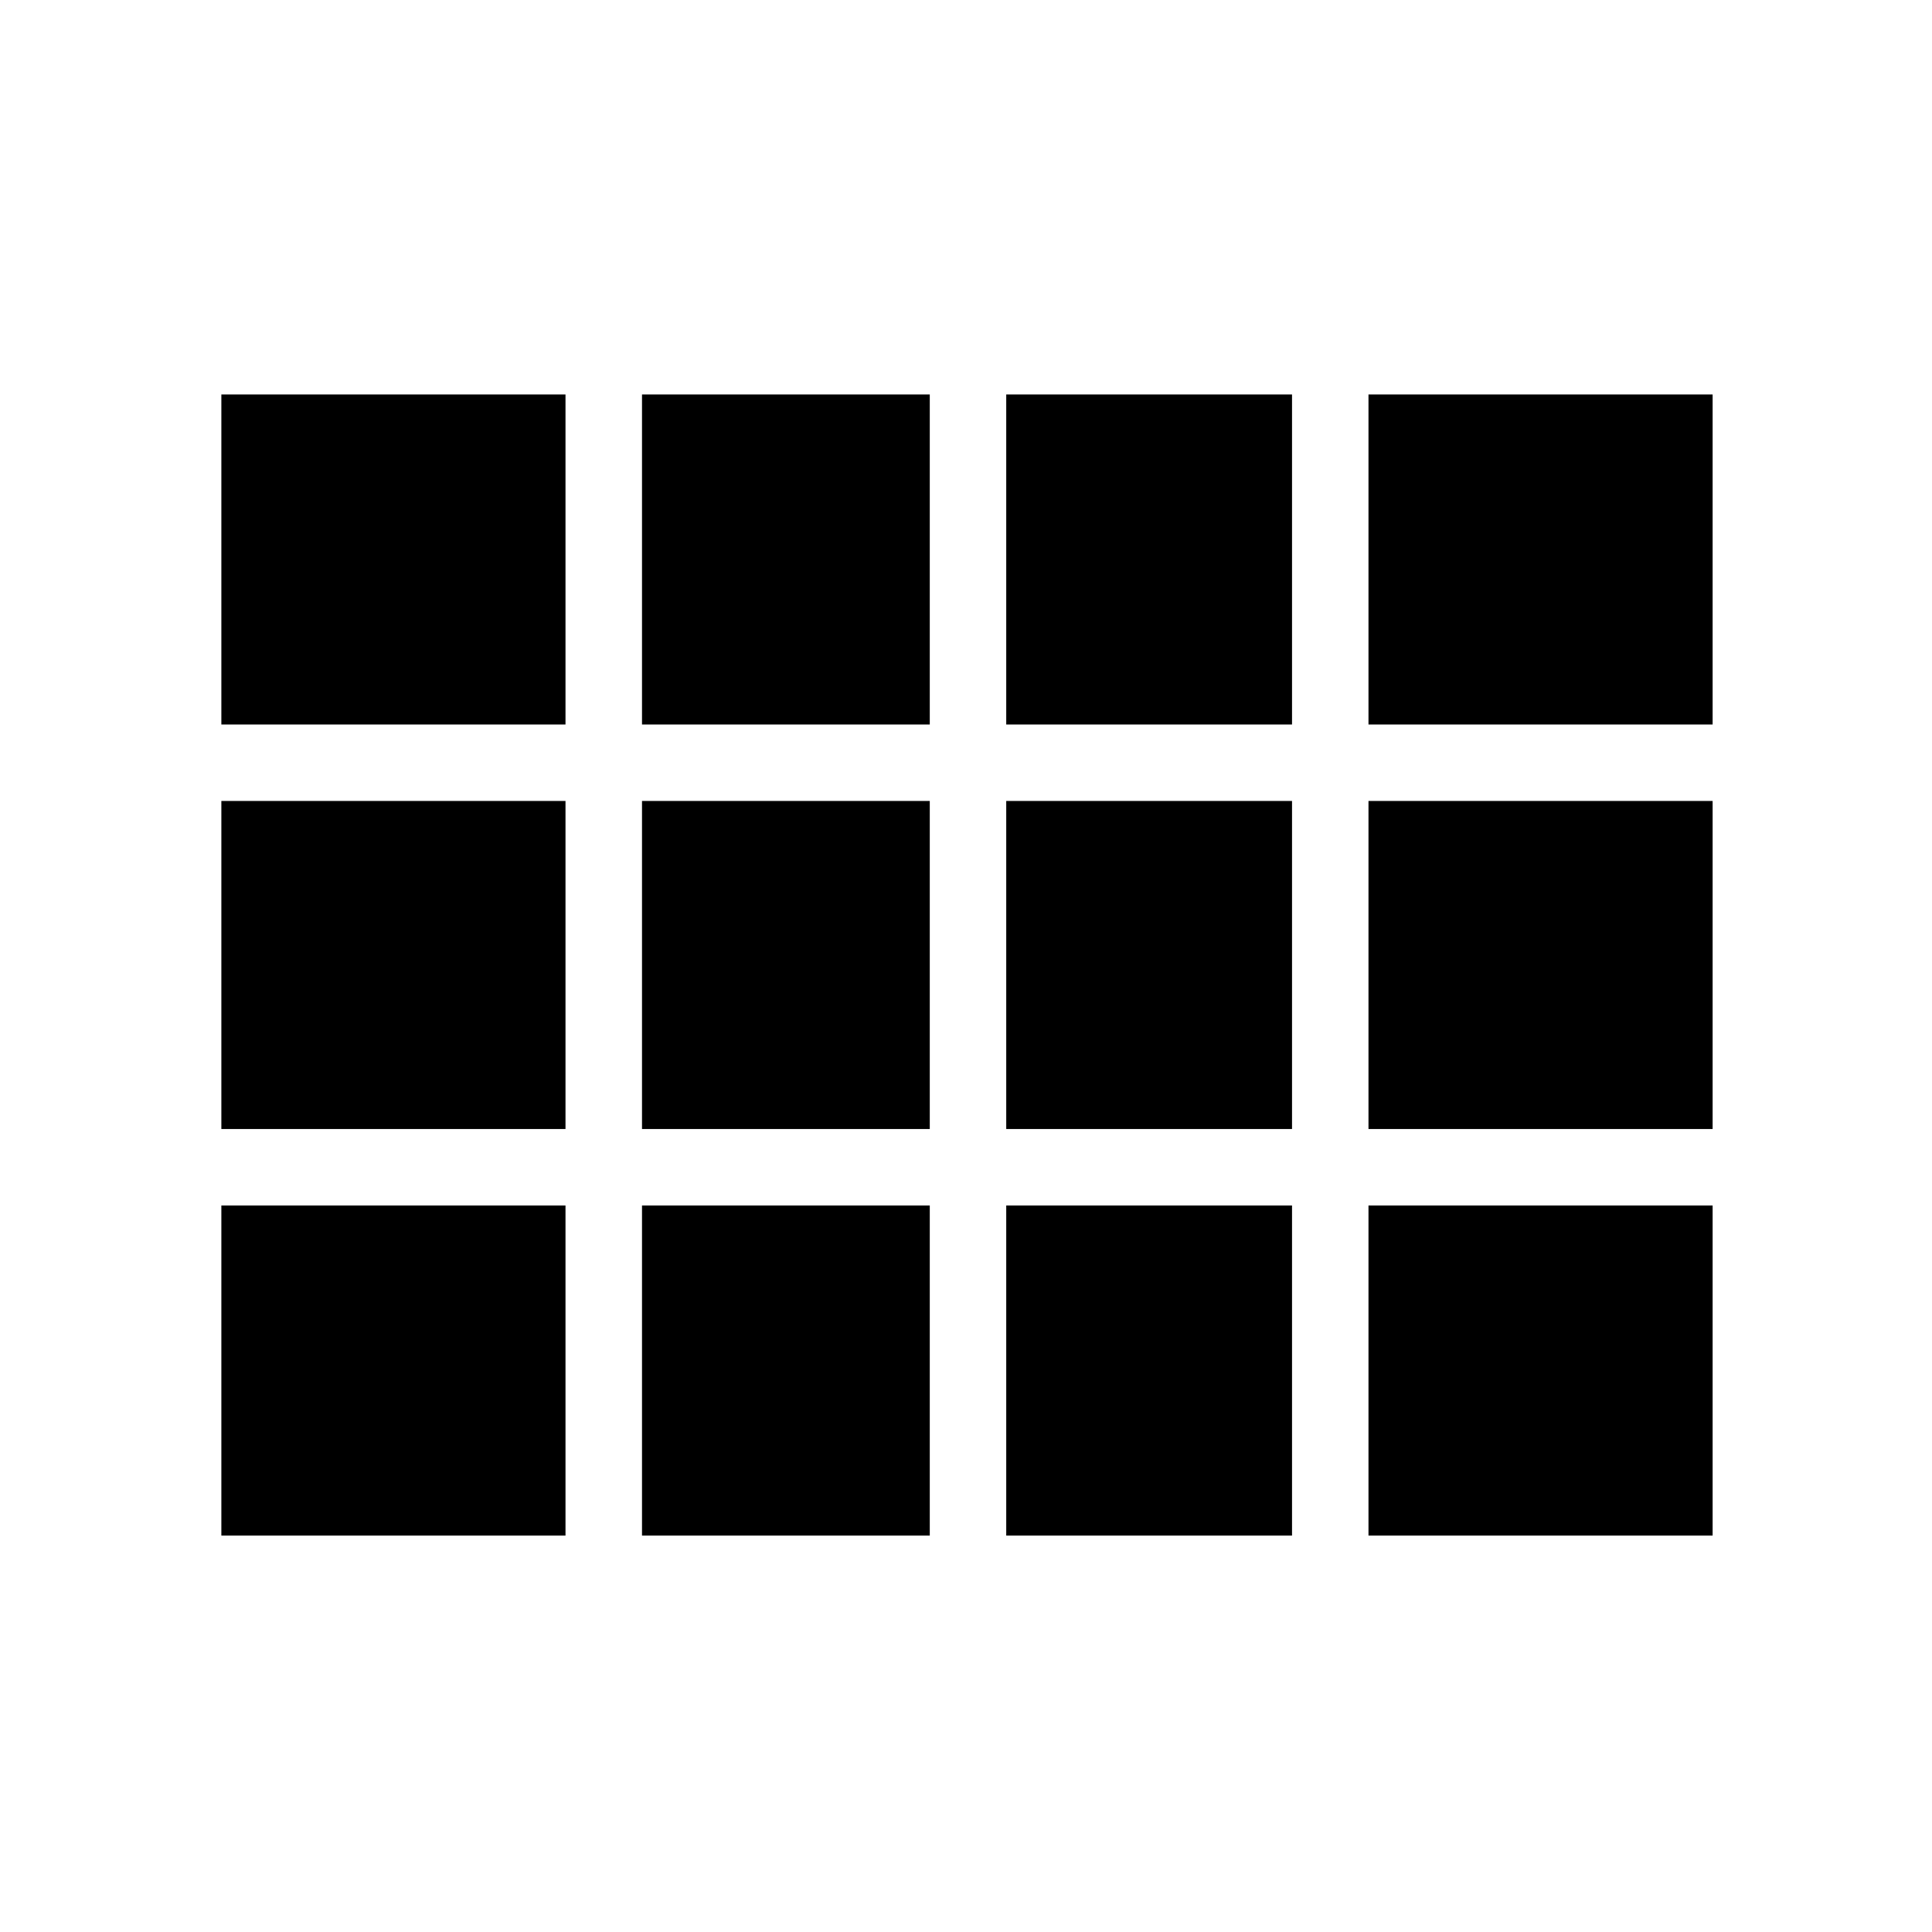 <svg xmlns="http://www.w3.org/2000/svg" height="40" width="40"><path d="M13.292 15V8.167h5.958V15Zm7.541 0V8.167h5.917V15Zm7.5 0V8.167h7.125V15Zm-23.75 0V8.167h7.125V15Zm16.25 8.375v-6.792h5.917v6.792Zm7.5 0v-6.792h7.125v6.792Zm-23.75 0v-6.792h7.125v6.792Zm16.25 8.417v-6.834h5.917v6.834Zm-7.541 0v-6.834h5.958v6.834Zm15.041 0v-6.834h7.125v6.834Zm-23.75 0v-6.834h7.125v6.834Zm8.709-8.417v-6.792h5.958v6.792Z"/></svg>